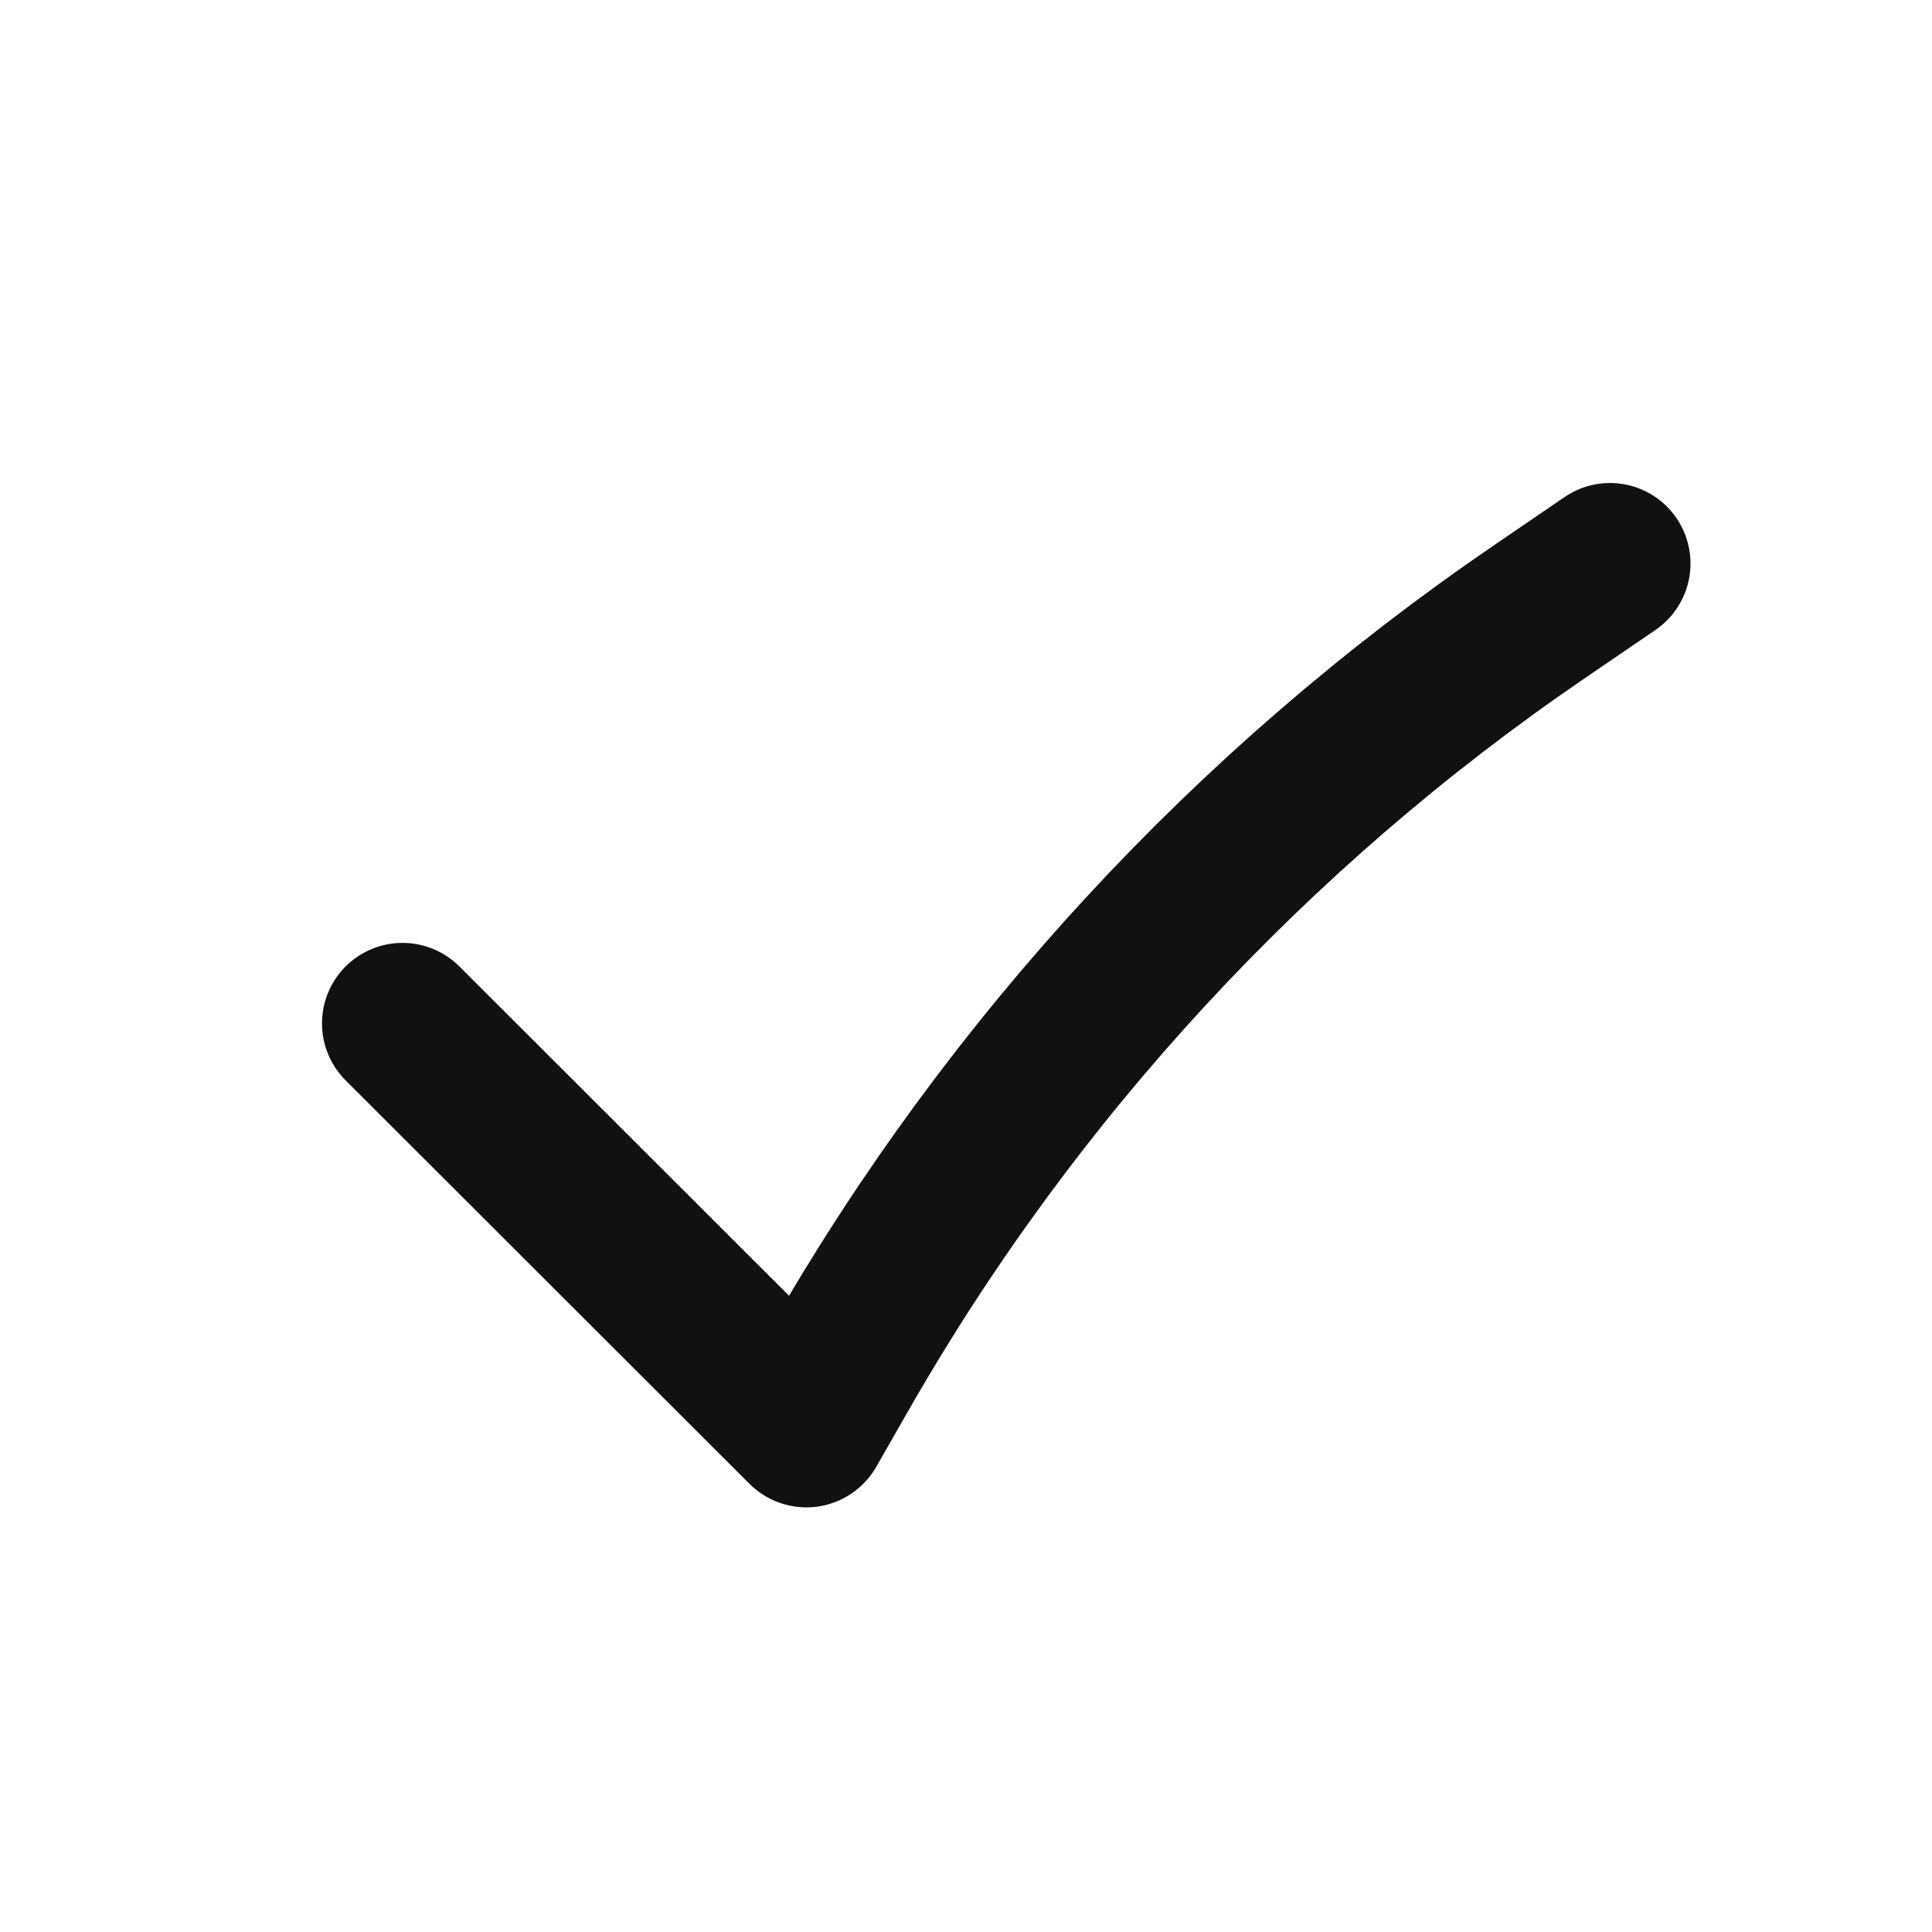 <svg width="24" height="24" viewBox="0 0 24 24" fill="none" xmlns="http://www.w3.org/2000/svg">
<path d="M5 12.713L10.017 17.725L10.418 17.024C12.567 13.266 15.541 10.045 19.116 7.604L20 7" stroke="#111111" stroke-width="2" stroke-linecap="round" stroke-linejoin="round"/>
</svg>
